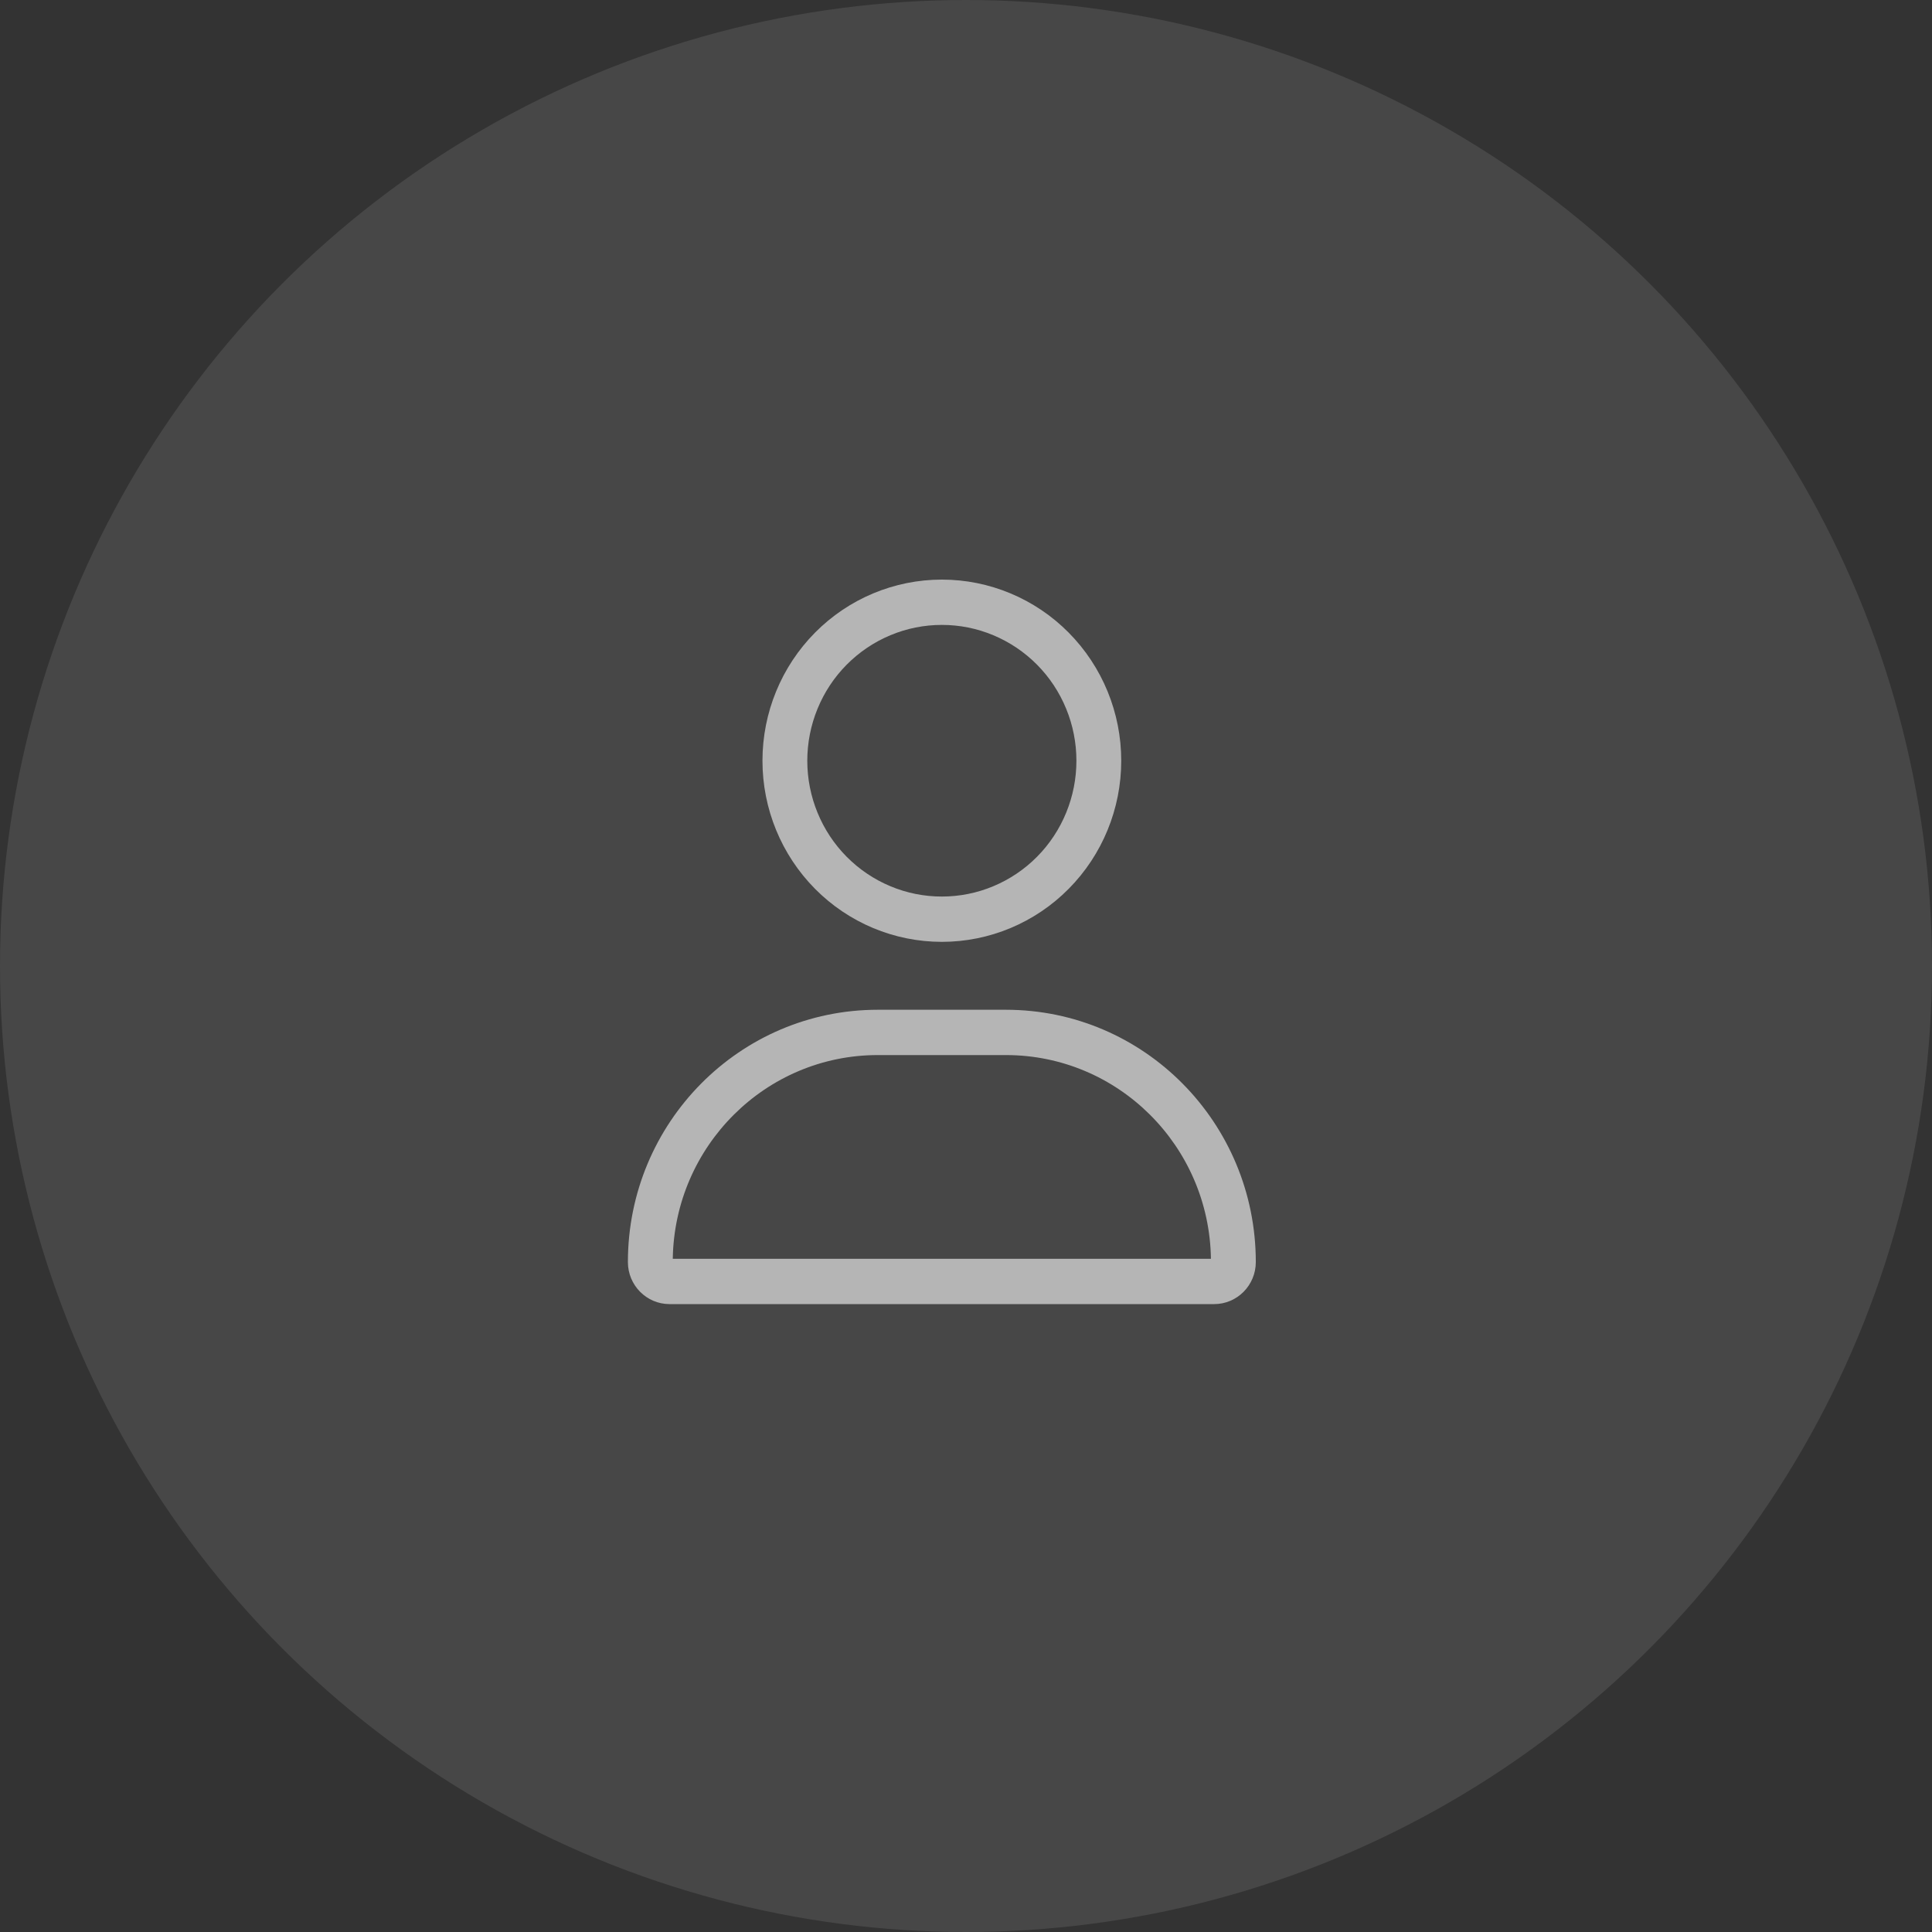 <svg width="40" height="40" viewBox="0 0 40 40" fill="none" xmlns="http://www.w3.org/2000/svg">
<rect x="0" y="0" width="40" height="40" fill="#333333" stroke="none"/>
<circle cx="20" cy="20" r="20" fill="white" fill-opacity="0.1"/>
<g clip-path="url(#clip0_1_2746)">
<path d="M22.286 15.75C22.286 15.381 22.214 15.015 22.074 14.674C21.934 14.332 21.729 14.022 21.47 13.761C21.211 13.5 20.904 13.293 20.566 13.152C20.228 13.01 19.866 12.938 19.5 12.938C19.134 12.938 18.772 13.01 18.434 13.152C18.096 13.293 17.789 13.5 17.53 13.761C17.271 14.022 17.066 14.332 16.926 14.674C16.786 15.015 16.714 15.381 16.714 15.75C16.714 16.119 16.786 16.485 16.926 16.826C17.066 17.168 17.271 17.478 17.53 17.739C17.789 18 18.096 18.207 18.434 18.348C18.772 18.49 19.134 18.562 19.5 18.562C19.866 18.562 20.228 18.49 20.566 18.348C20.904 18.207 21.211 18 21.47 17.739C21.729 17.478 21.934 17.168 22.074 16.826C22.214 16.485 22.286 16.119 22.286 15.75ZM15.786 15.75C15.786 14.755 16.177 13.802 16.874 13.098C17.57 12.395 18.515 12 19.5 12C20.485 12 21.43 12.395 22.126 13.098C22.823 13.802 23.214 14.755 23.214 15.75C23.214 16.745 22.823 17.698 22.126 18.402C21.43 19.105 20.485 19.5 19.5 19.5C18.515 19.5 17.57 19.105 16.874 18.402C16.177 17.698 15.786 16.745 15.786 15.75ZM13.929 26.062H25.071C25.037 23.727 23.15 21.844 20.826 21.844H18.174C15.852 21.844 13.966 23.727 13.929 26.062ZM13 26.13C13 23.244 15.316 20.906 18.174 20.906H20.826C23.684 20.906 26 23.244 26 26.13C26 26.61 25.614 27 25.138 27H13.862C13.386 27 13 26.61 13 26.13Z" fill="white" fill-opacity="0.6"/>
</g>
<defs>
<clipPath id="clip0_1_2746">
<rect width="13" height="15" fill="white" transform="translate(13 12)"/>
</clipPath>
</defs>
</svg>
